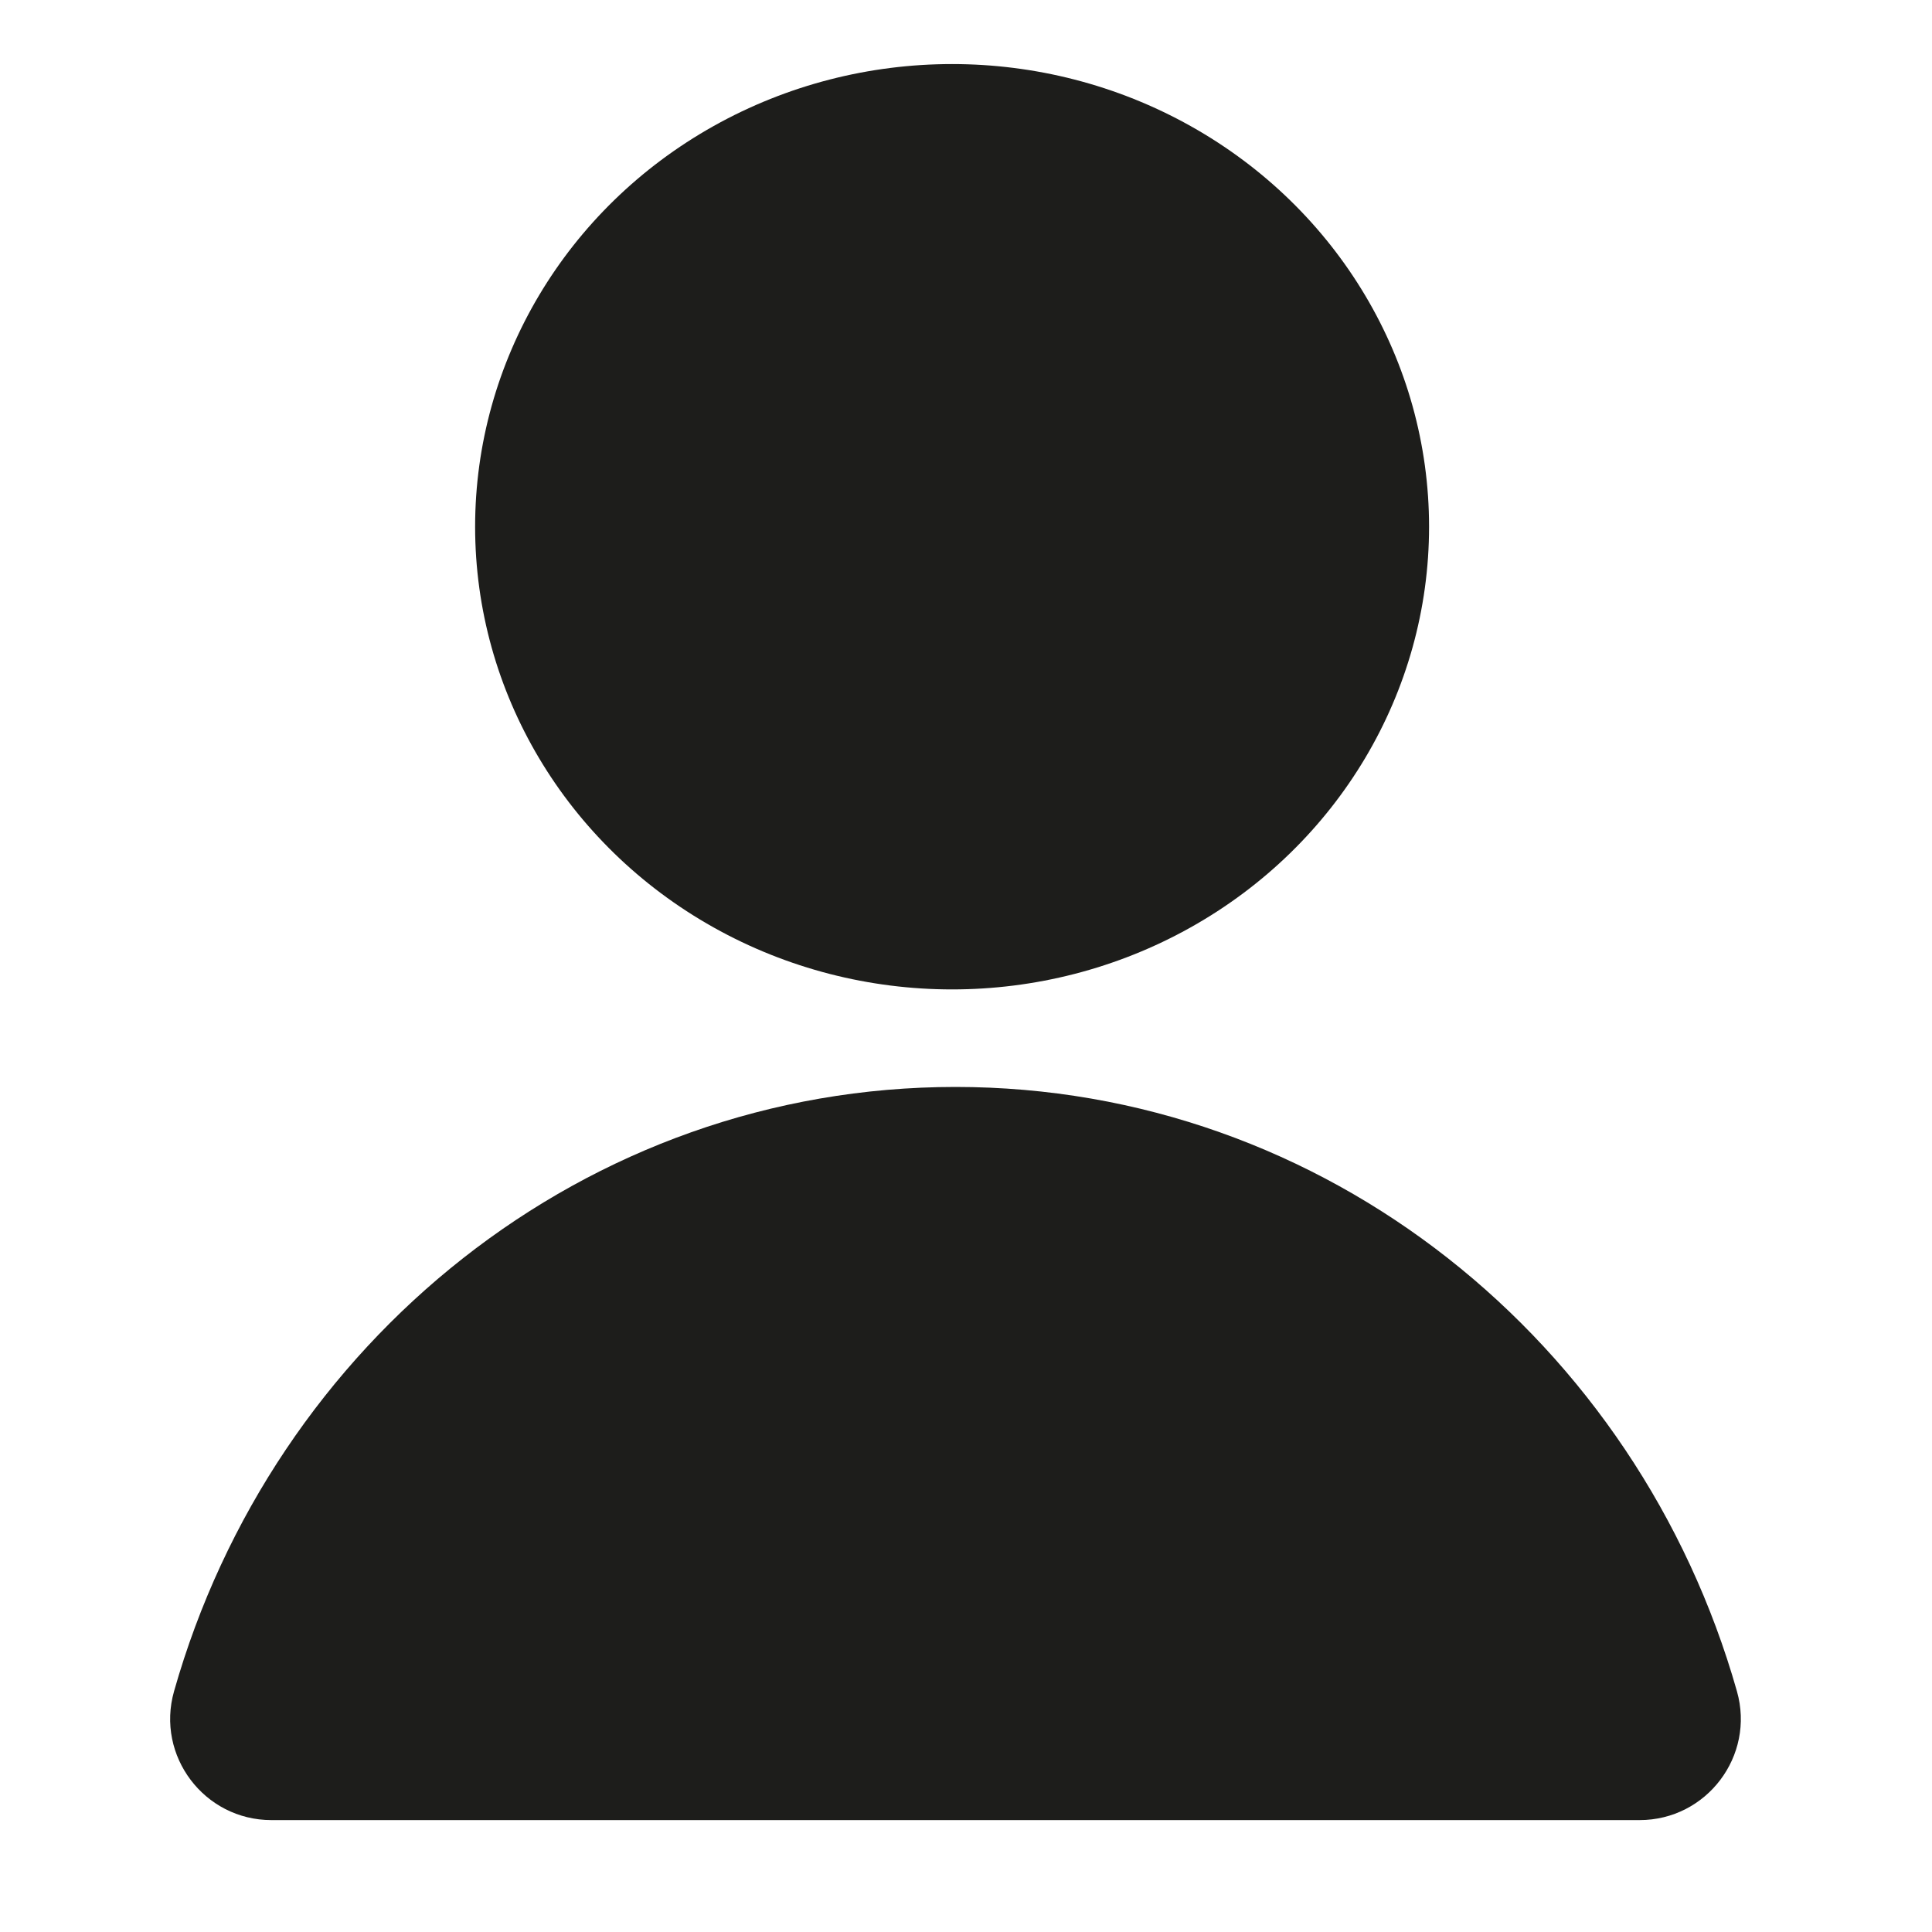 <?xml version="1.0" encoding="UTF-8"?>
<svg id="Capa_1" data-name="Capa 1" xmlns="http://www.w3.org/2000/svg" viewBox="0 0 500 500">
  <defs>
    <style>
      .cls-1 {
        fill: #1d1d1b;
      }
    </style>
  </defs>
  <ellipse class="cls-1" cx="246.4" cy="136.32" rx="123.44" ry="119.74"/>
  <path class="cls-1" d="m424.31,471.04c17.38,0,29.95-16.62,25.21-33.33-25.64-90.39-106.48-156.41-202.24-156.41s-176.6,66.01-202.24,156.41c-4.74,16.72,7.83,33.33,25.21,33.33h354.06Z"/>
</svg>